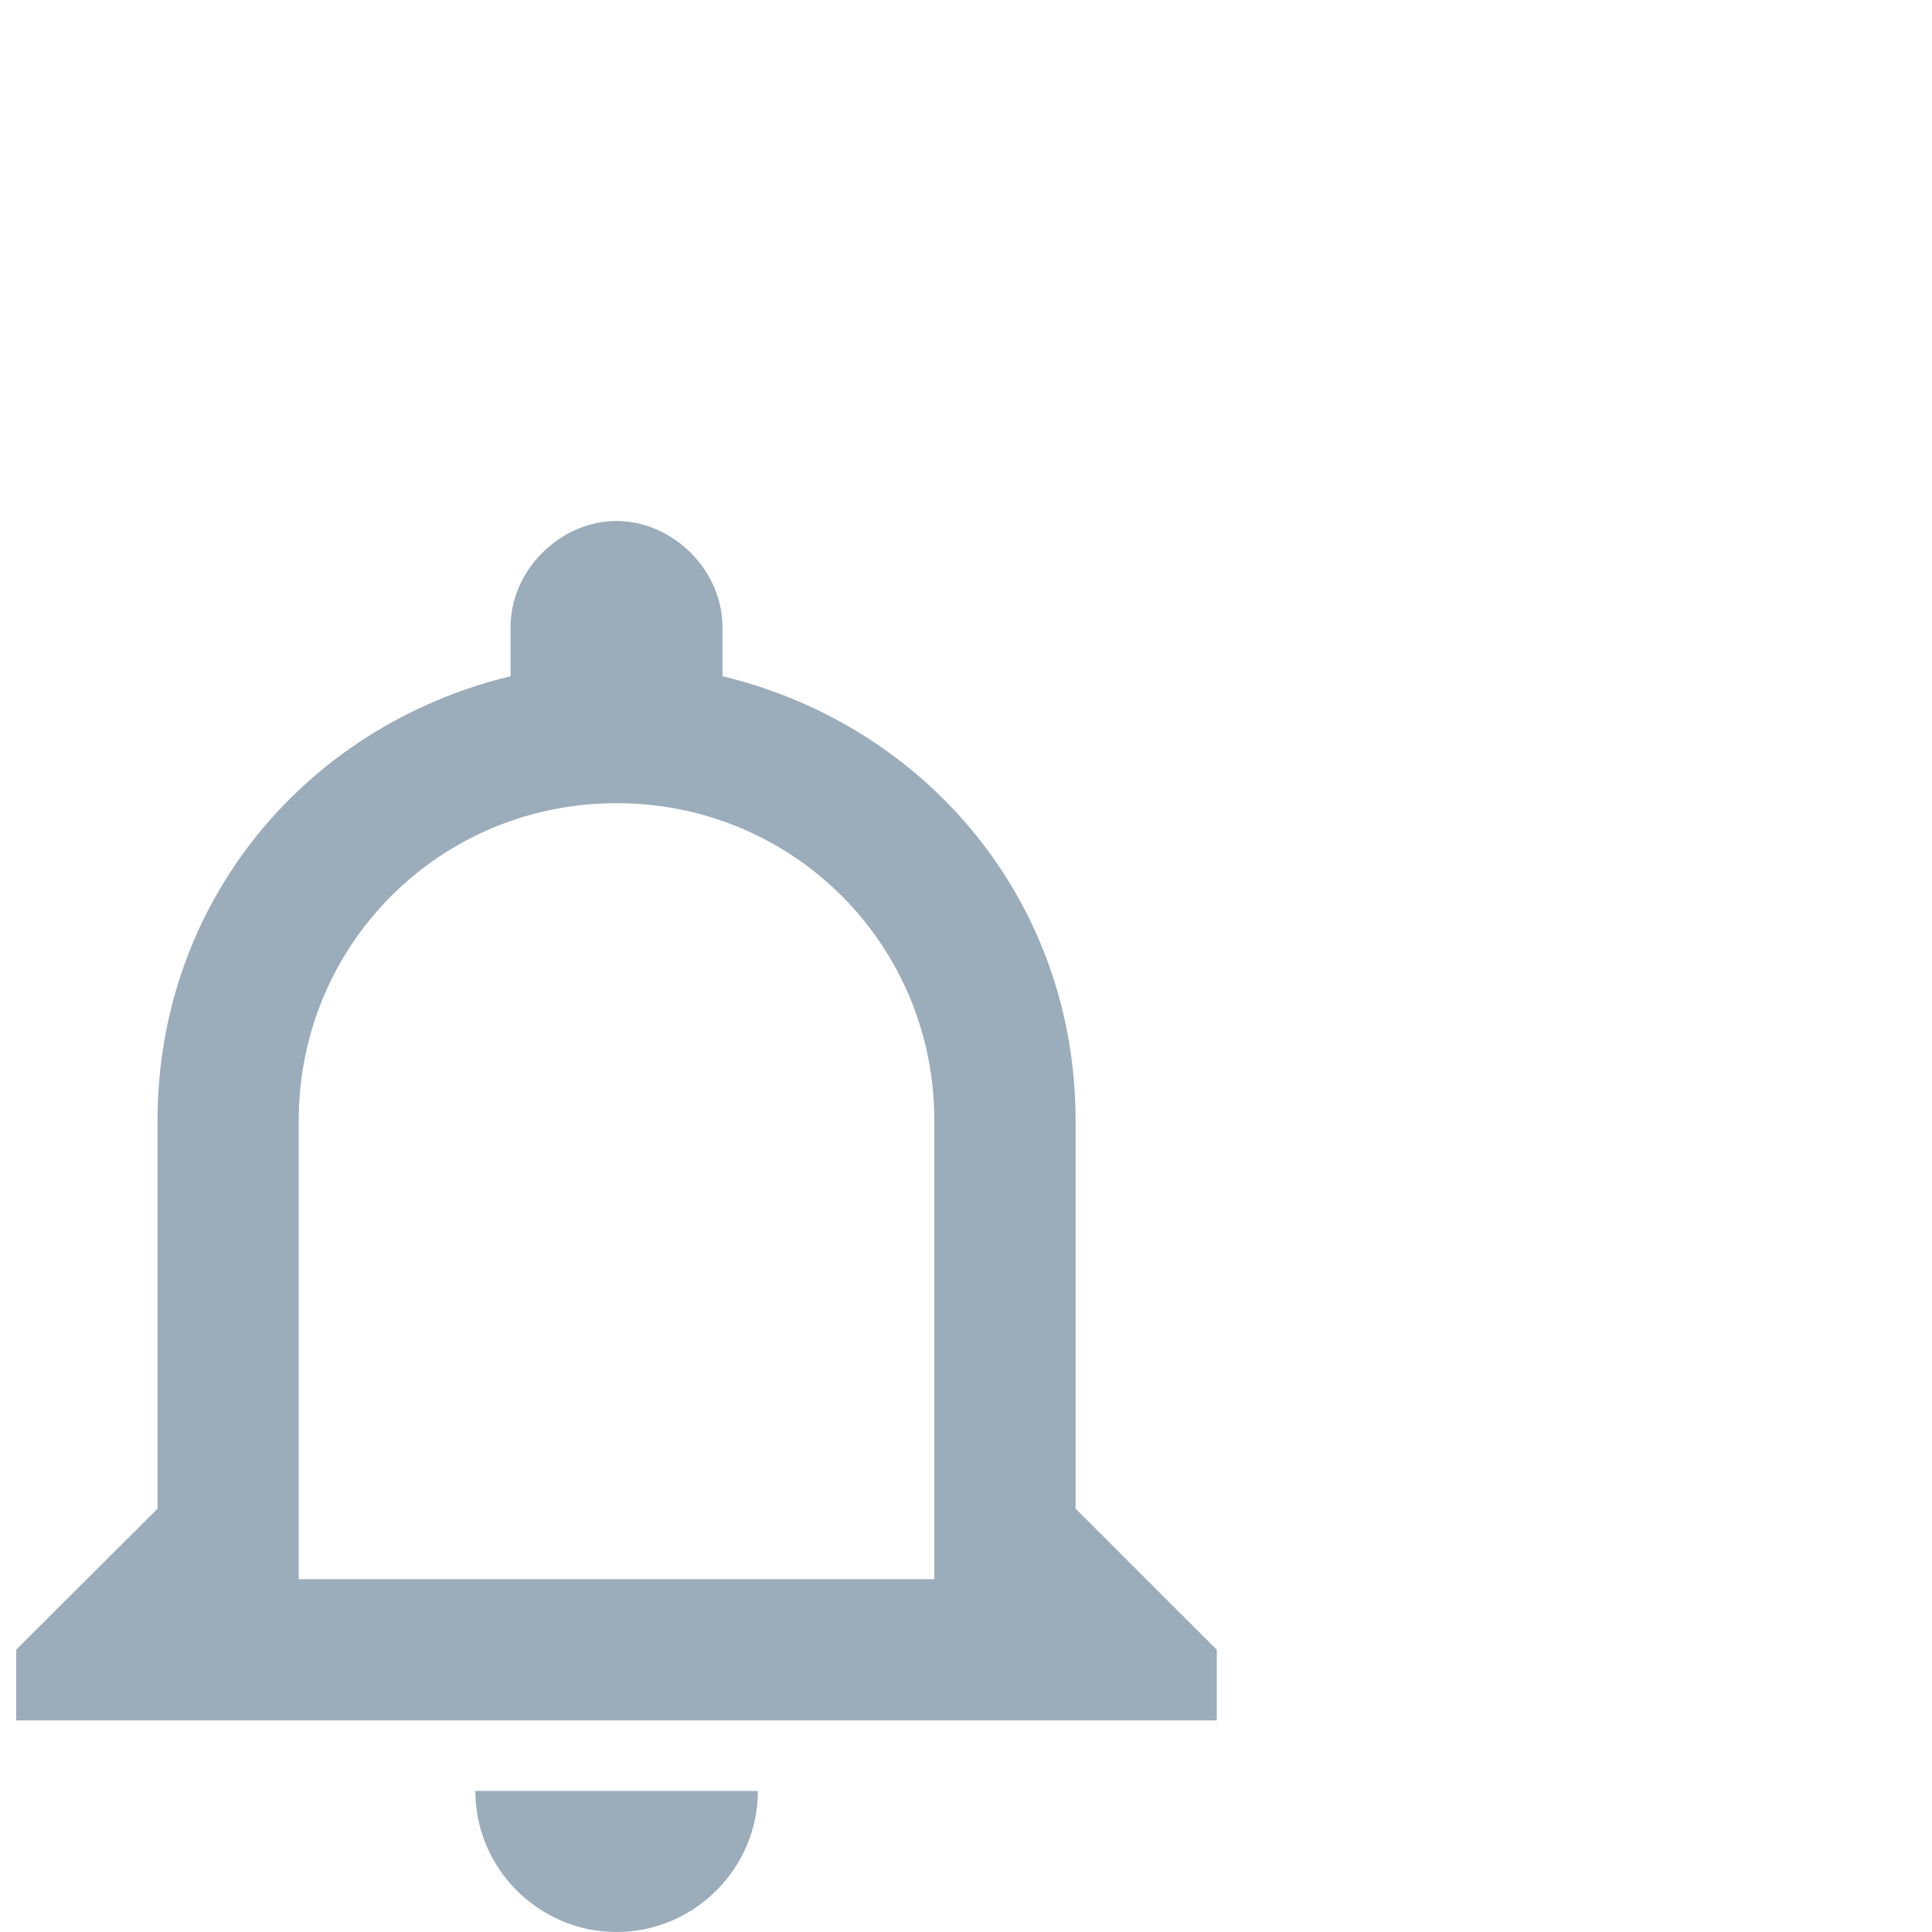 <?xml version="1.0" encoding="utf-8"?>
<!-- Generator: Adobe Illustrator 15.1.0, SVG Export Plug-In . SVG Version: 6.00 Build 0)  -->
<!DOCTYPE svg PUBLIC "-//W3C//DTD SVG 1.1//EN" "http://www.w3.org/Graphics/SVG/1.1/DTD/svg11.dtd">
<svg version="1.1" id="Layer_1" xmlns="http://www.w3.org/2000/svg" xmlns:xlink="http://www.w3.org/1999/xlink" x="0px" y="0px"
	 width="22.688px" height="22.688px" viewBox="0 -2.688 22.688 22.688" enable-background="new 0 -2.688 22.688 22.688"
	 xml:space="preserve">
<path fill="#9BACBA" d="M7.24,20c0.912,0,1.66-0.746,1.66-1.656H5.582C5.582,19.254,6.328,20,7.24,20z M12.631,15.029v-4.557
	c0-2.567-1.742-4.639-4.147-5.219v-0.58c0-0.663-0.581-1.243-1.244-1.243c-0.663,0-1.244,0.58-1.244,1.243v0.58
	C3.591,5.834,1.85,7.905,1.85,10.473v4.556l-1.66,1.656v0.83h14.099v-0.83L12.631,15.029z M10.973,15.857H3.508v-5.385
	c0-2.07,1.659-3.728,3.732-3.728c2.073,0,3.732,1.657,3.732,3.728V15.857z"/>
</svg>

